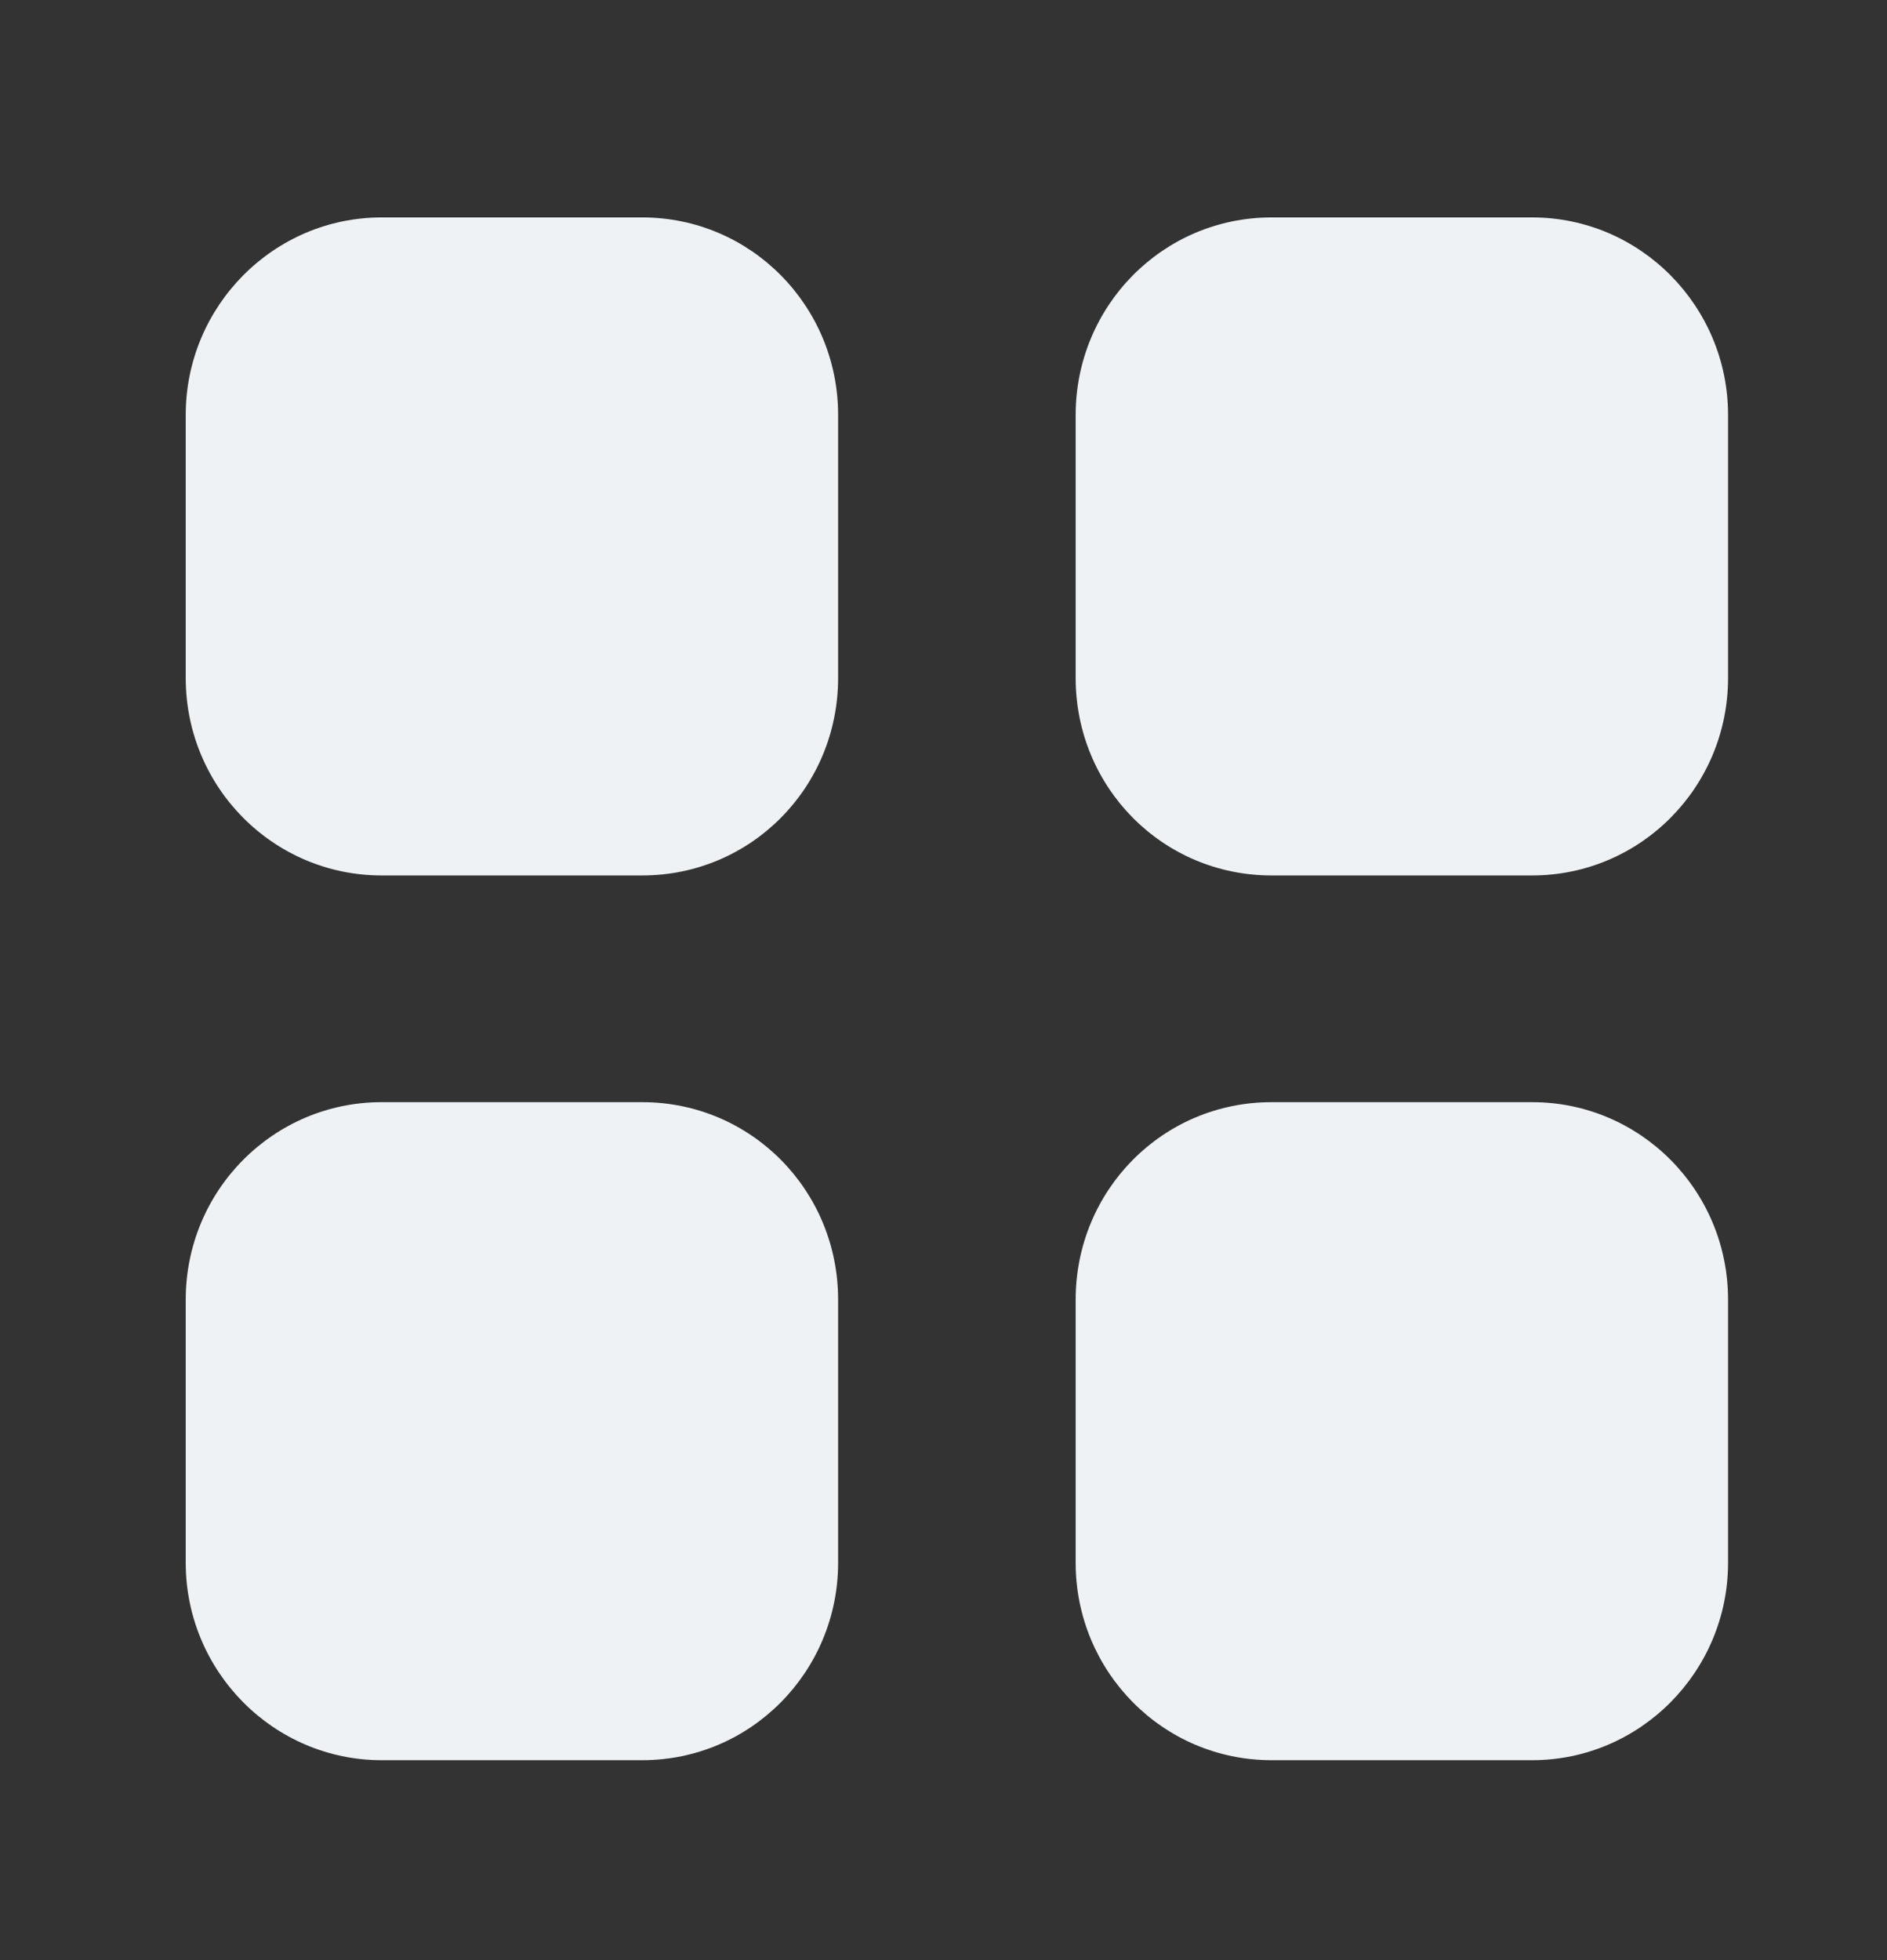 <svg width="26" height="27" viewBox="0 0 26 27" fill="none" xmlns="http://www.w3.org/2000/svg">
<rect x="0" y="0" width="26" height="27" fill="#333333" stroke="none"/>
<path d="M8.849 15.182C10.347 15.182 11.548 16.395 11.548 17.903V21.526C11.548 23.024 10.347 24.246 8.849 24.246H5.258C3.77 24.246 2.559 23.024 2.559 21.526V17.903C2.559 16.395 3.77 15.182 5.258 15.182H8.849ZM21.111 15.182C22.599 15.182 23.81 16.395 23.81 17.903V21.526C23.81 23.024 22.599 24.246 21.111 24.246H17.52C16.021 24.246 14.821 23.024 14.821 21.526V17.903C14.821 16.395 16.021 15.182 17.52 15.182H21.111ZM8.849 2.995C10.347 2.995 11.548 4.217 11.548 5.716V9.338C11.548 10.847 10.347 12.059 8.849 12.059H5.258C3.77 12.059 2.559 10.847 2.559 9.338V5.716C2.559 4.217 3.77 2.995 5.258 2.995H8.849ZM21.111 2.995C22.599 2.995 23.81 4.217 23.81 5.716V9.338C23.81 10.847 22.599 12.059 21.111 12.059H17.52C16.021 12.059 14.821 10.847 14.821 9.338V5.716C14.821 4.217 16.021 2.995 17.52 2.995H21.111Z" fill="#EFF2F4"/>
</svg>
